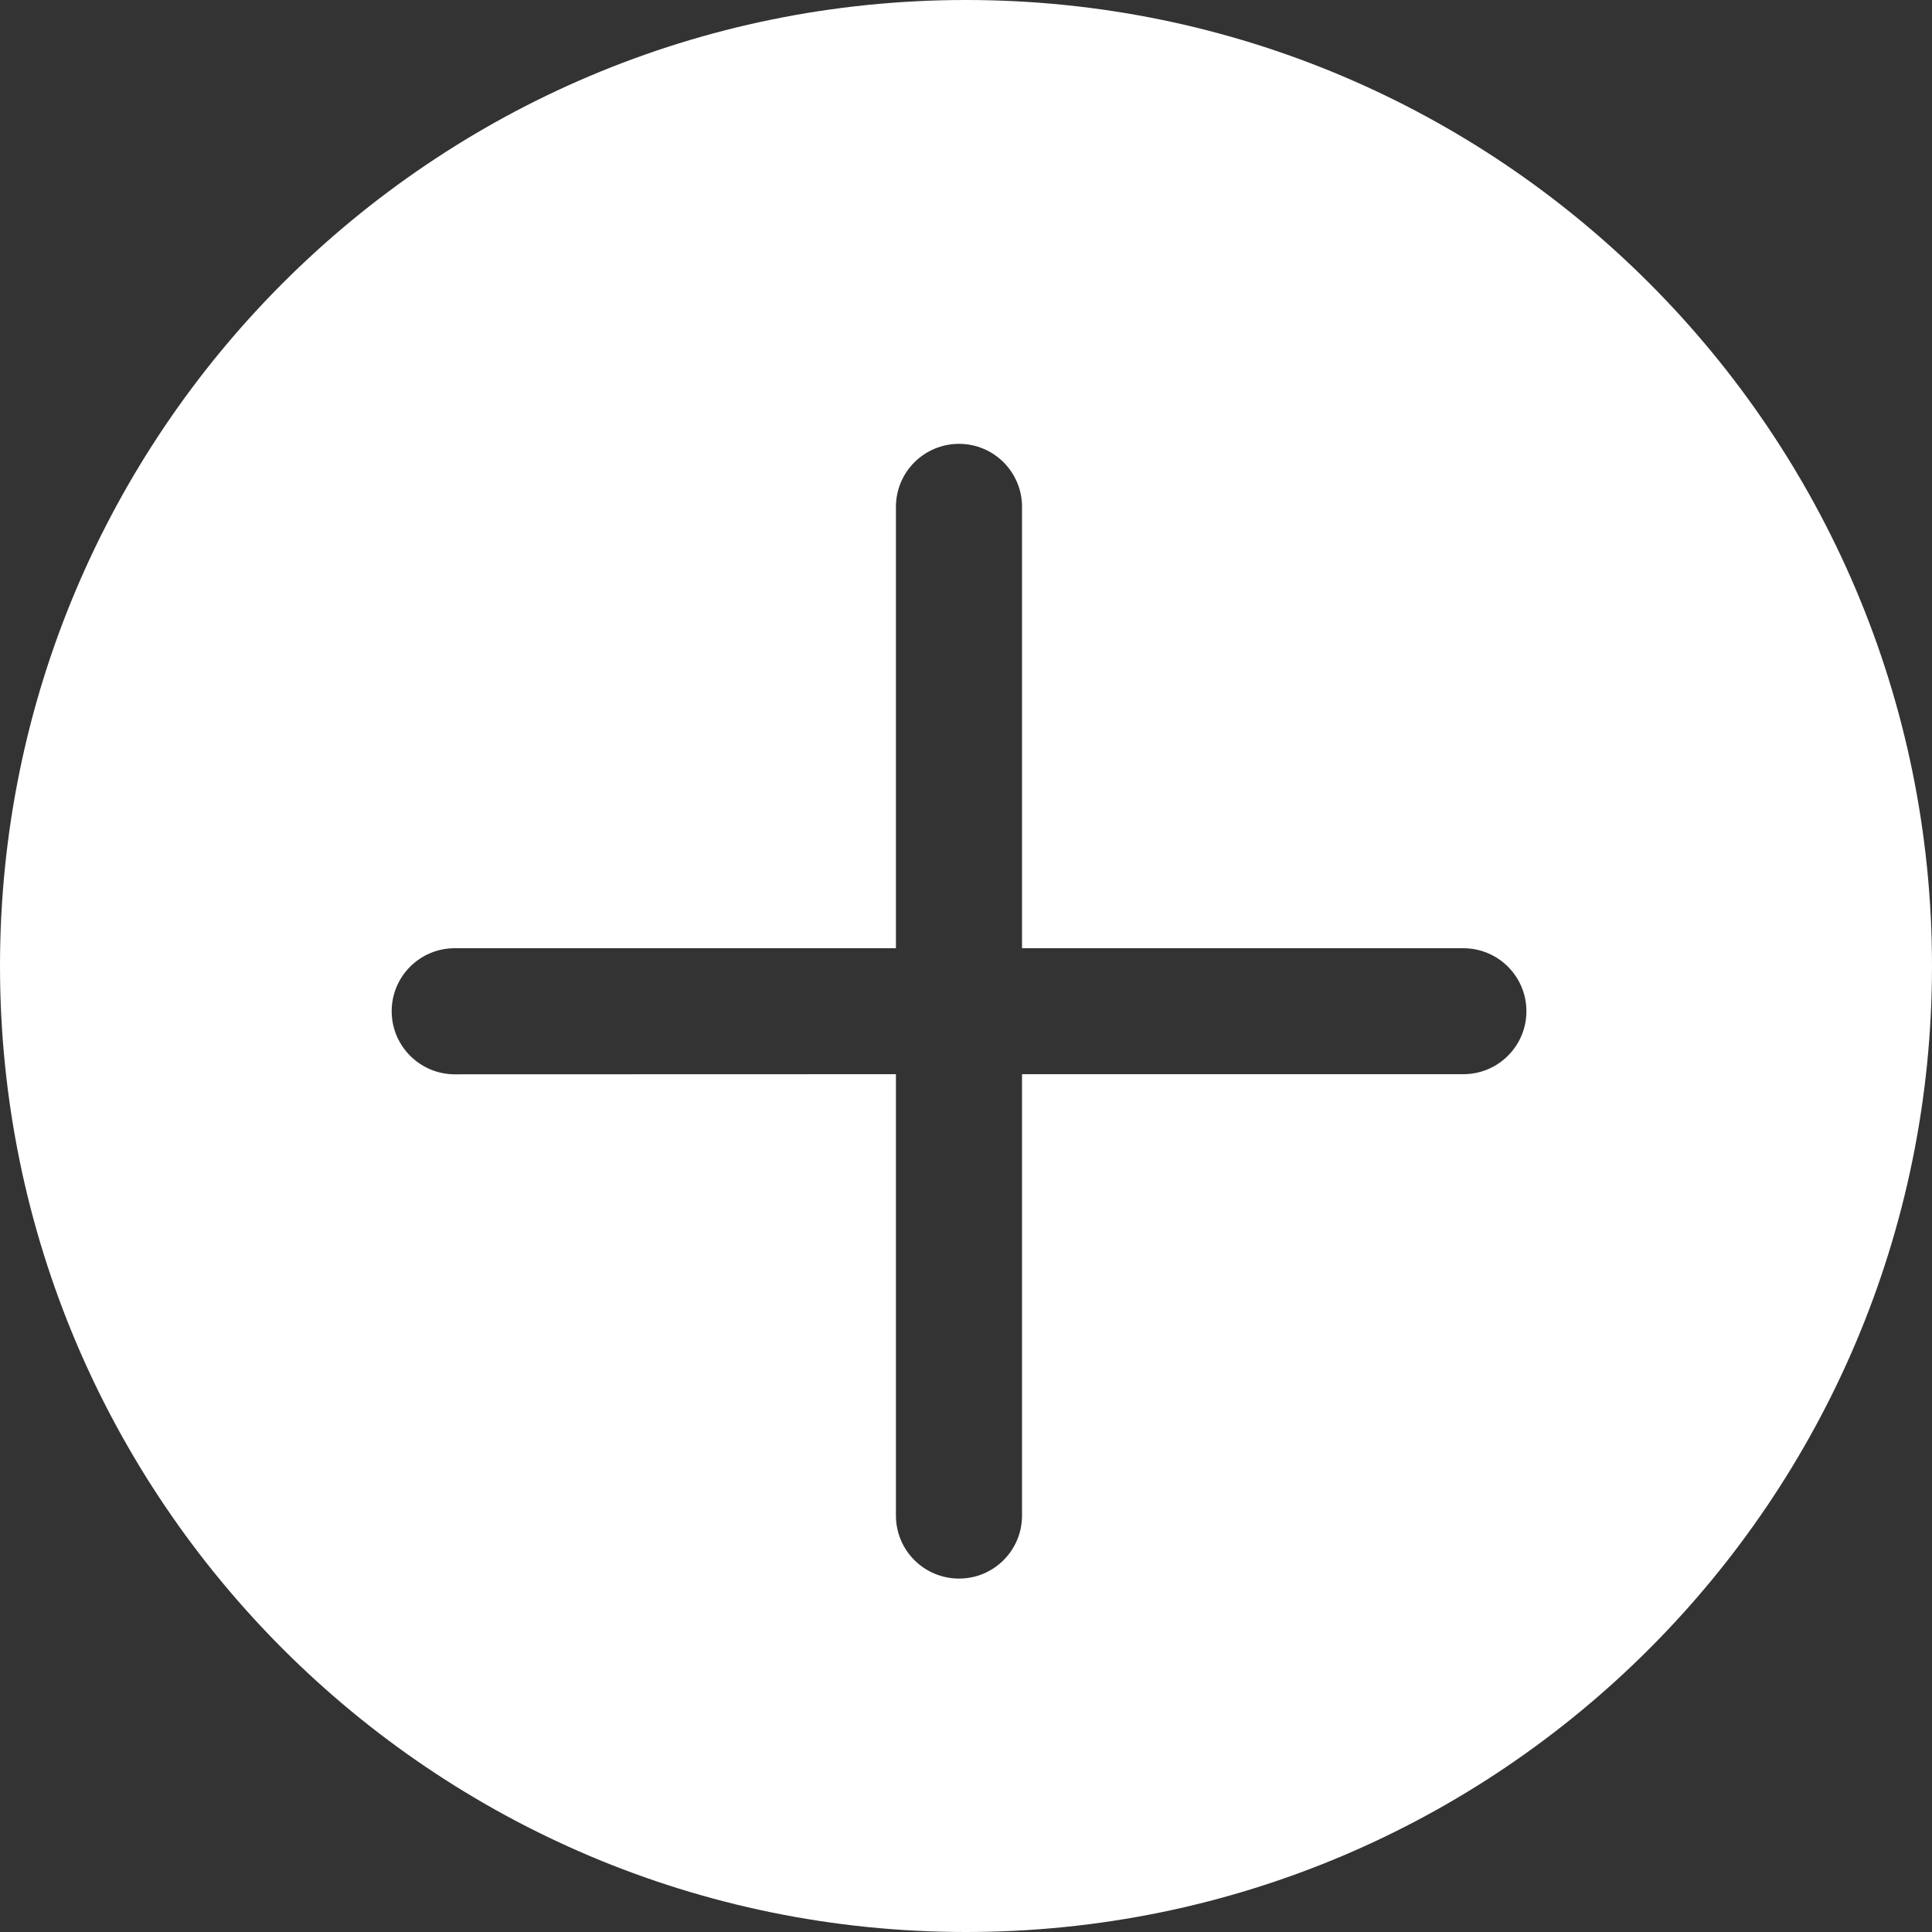 <svg width="15" height="15" viewBox="0 0 15 15" fill="none" xmlns="http://www.w3.org/2000/svg">
<rect x="0" y="0" width="15" height="15" fill="#333333" stroke="none"/>
<path fill-rule="evenodd" clip-rule="evenodd" d="M7.5 15C11.642 15 15 11.642 15 7.5C15 3.358 11.642 0 7.5 0C3.358 0 0 3.358 0 7.5C0 11.642 3.358 15 7.5 15ZM11.361 8.34H7.935V11.767C7.935 12.037 7.716 12.256 7.446 12.256C7.175 12.256 6.956 12.037 6.956 11.767L6.956 8.34L3.53 8.341C3.26 8.34 3.041 8.121 3.041 7.851C3.041 7.581 3.26 7.362 3.53 7.362H6.956V3.935C6.956 3.665 7.175 3.446 7.446 3.446C7.716 3.446 7.935 3.665 7.935 3.935V7.362L11.361 7.362C11.632 7.362 11.851 7.581 11.851 7.851C11.851 8.121 11.632 8.34 11.361 8.34Z" fill="white"/>
</svg>
